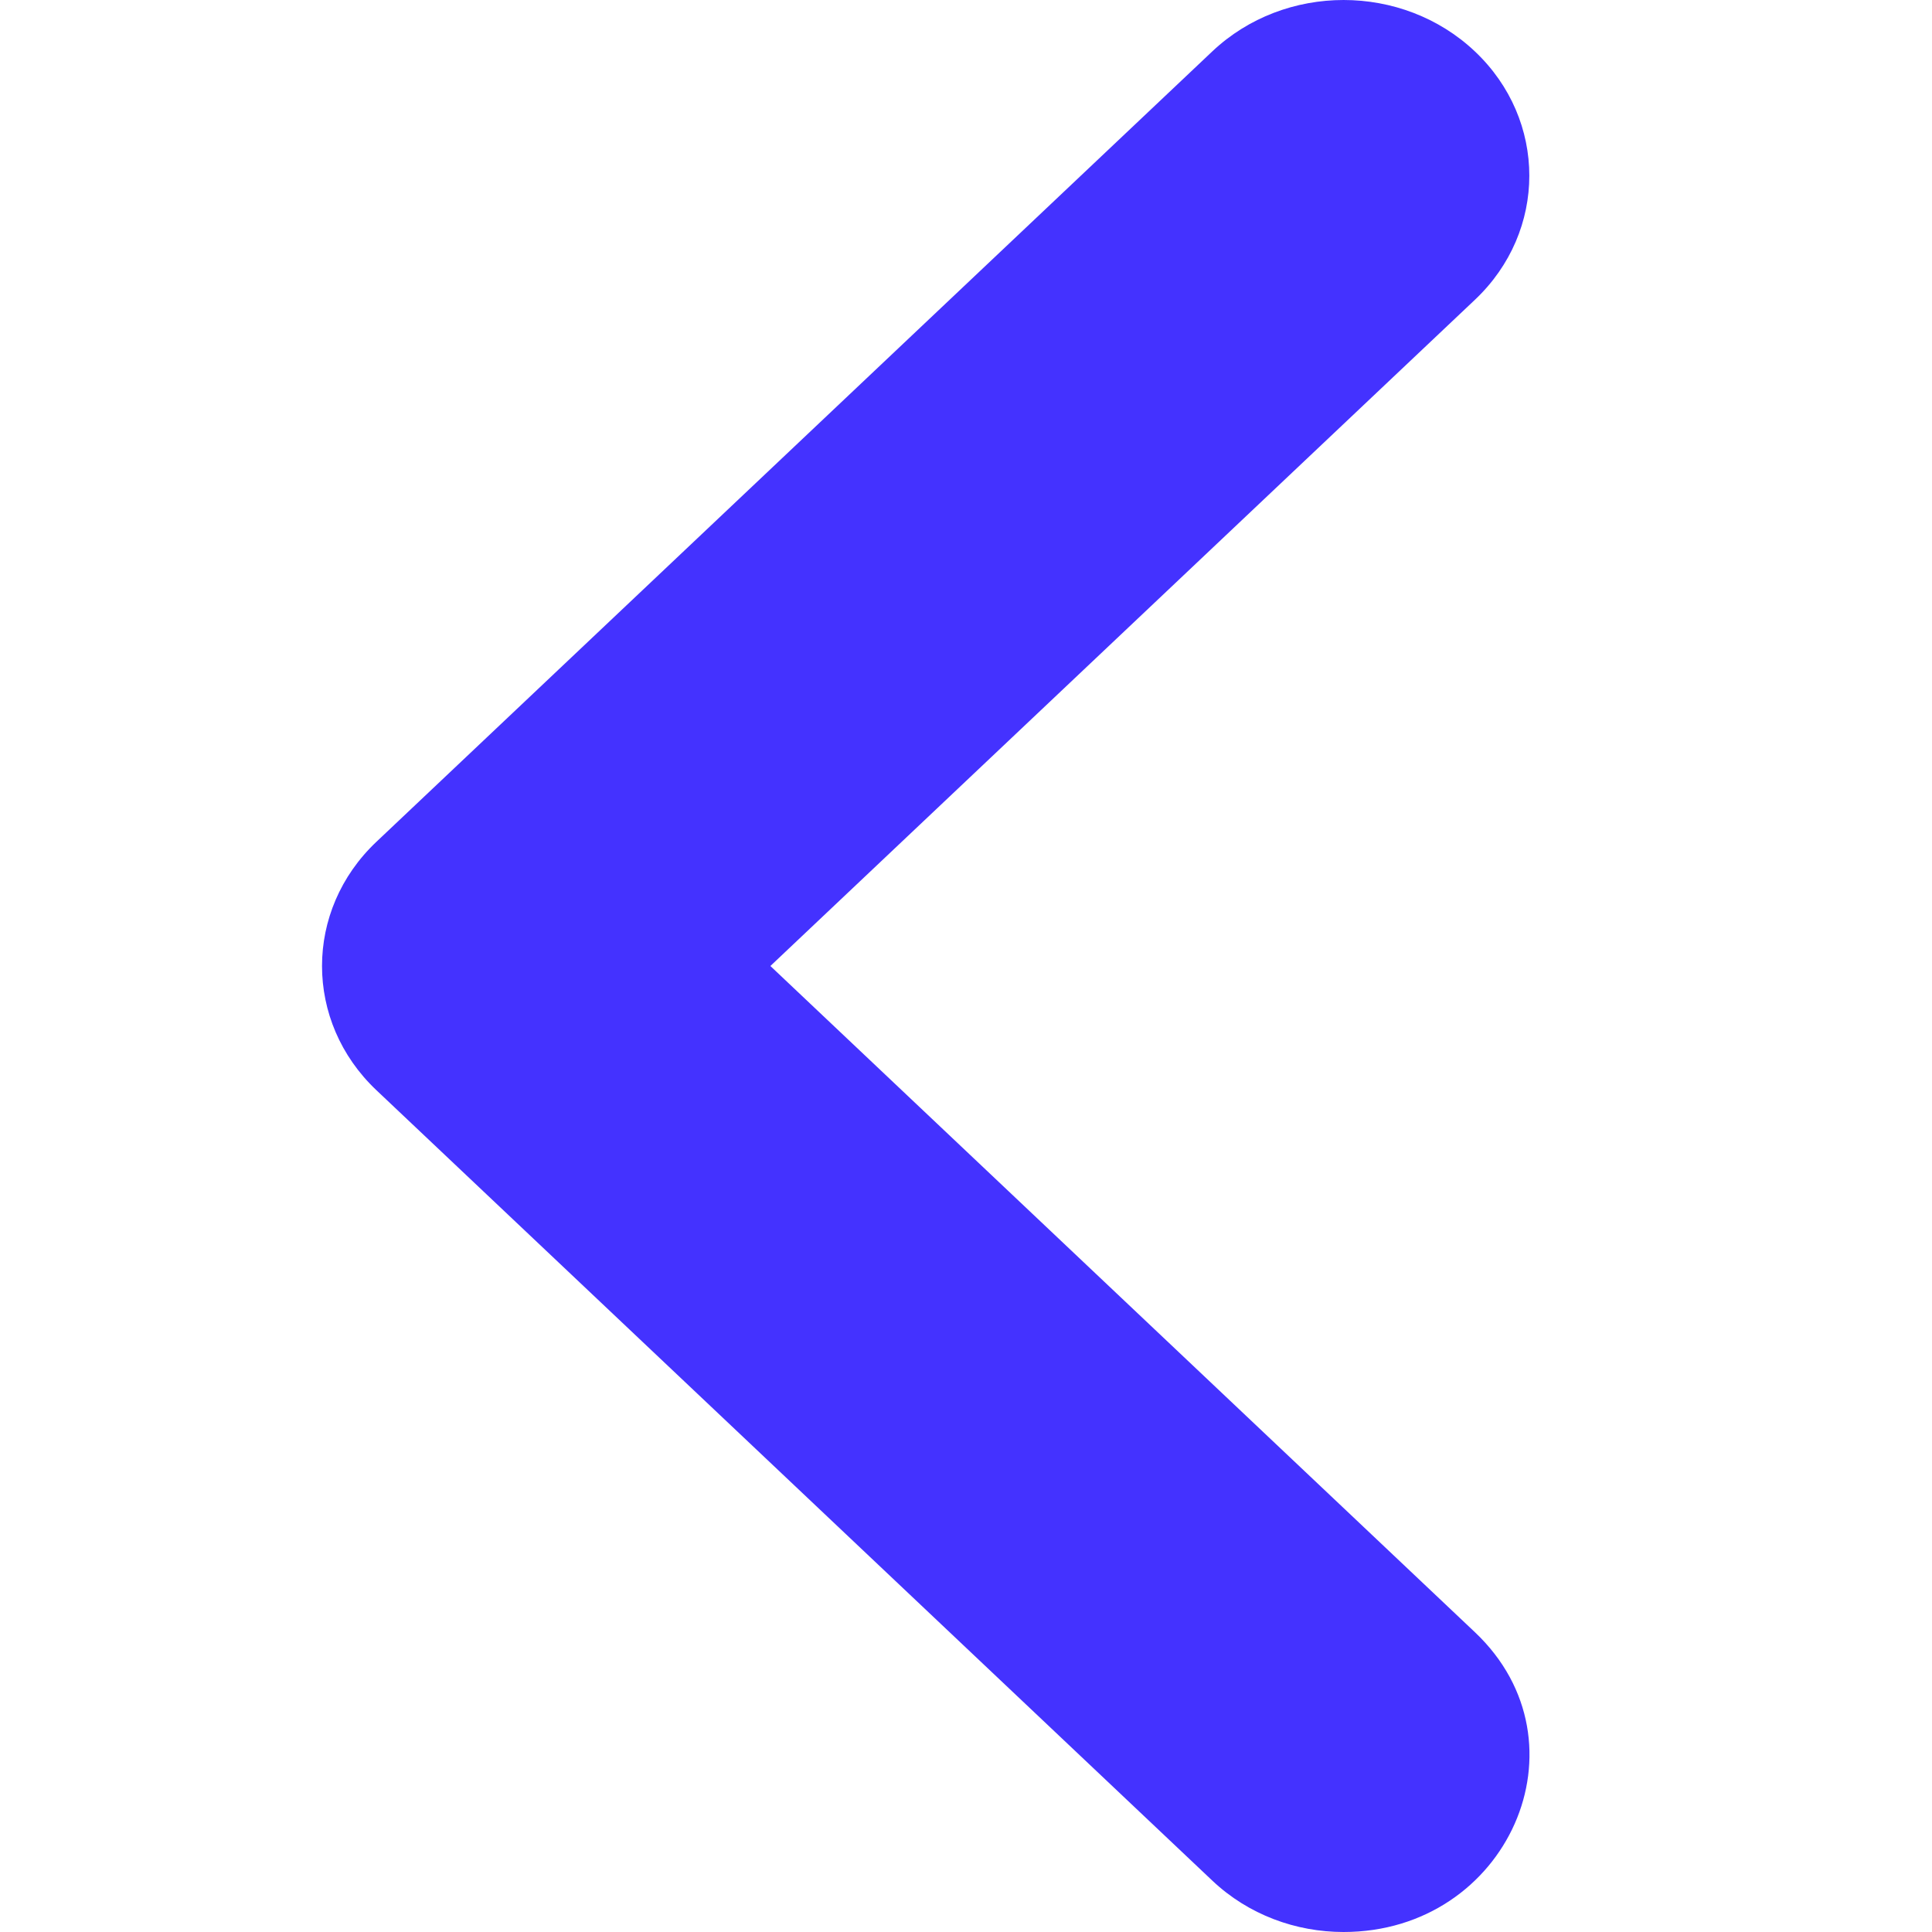 <svg xmlns="http://www.w3.org/2000/svg" width="24" height="24" viewBox="0 0 24 24">
  <path fill="#4432FF" fill-rule="evenodd" d="M6.31,24 C4.273,24 3.221,21.654 4.678,20.276 L13.43,12 L4.678,3.724 C3.777,2.873 3.777,1.491 4.678,0.639 C5.579,-0.213 7.04,-0.213 7.941,0.639 L18.324,10.457 C19.225,11.309 19.225,12.691 18.324,13.543 L7.941,23.361 C7.491,23.787 6.9,24 6.31,24 Z" transform="matrix(-1 0 0 1 23 0)"/>
</svg>

